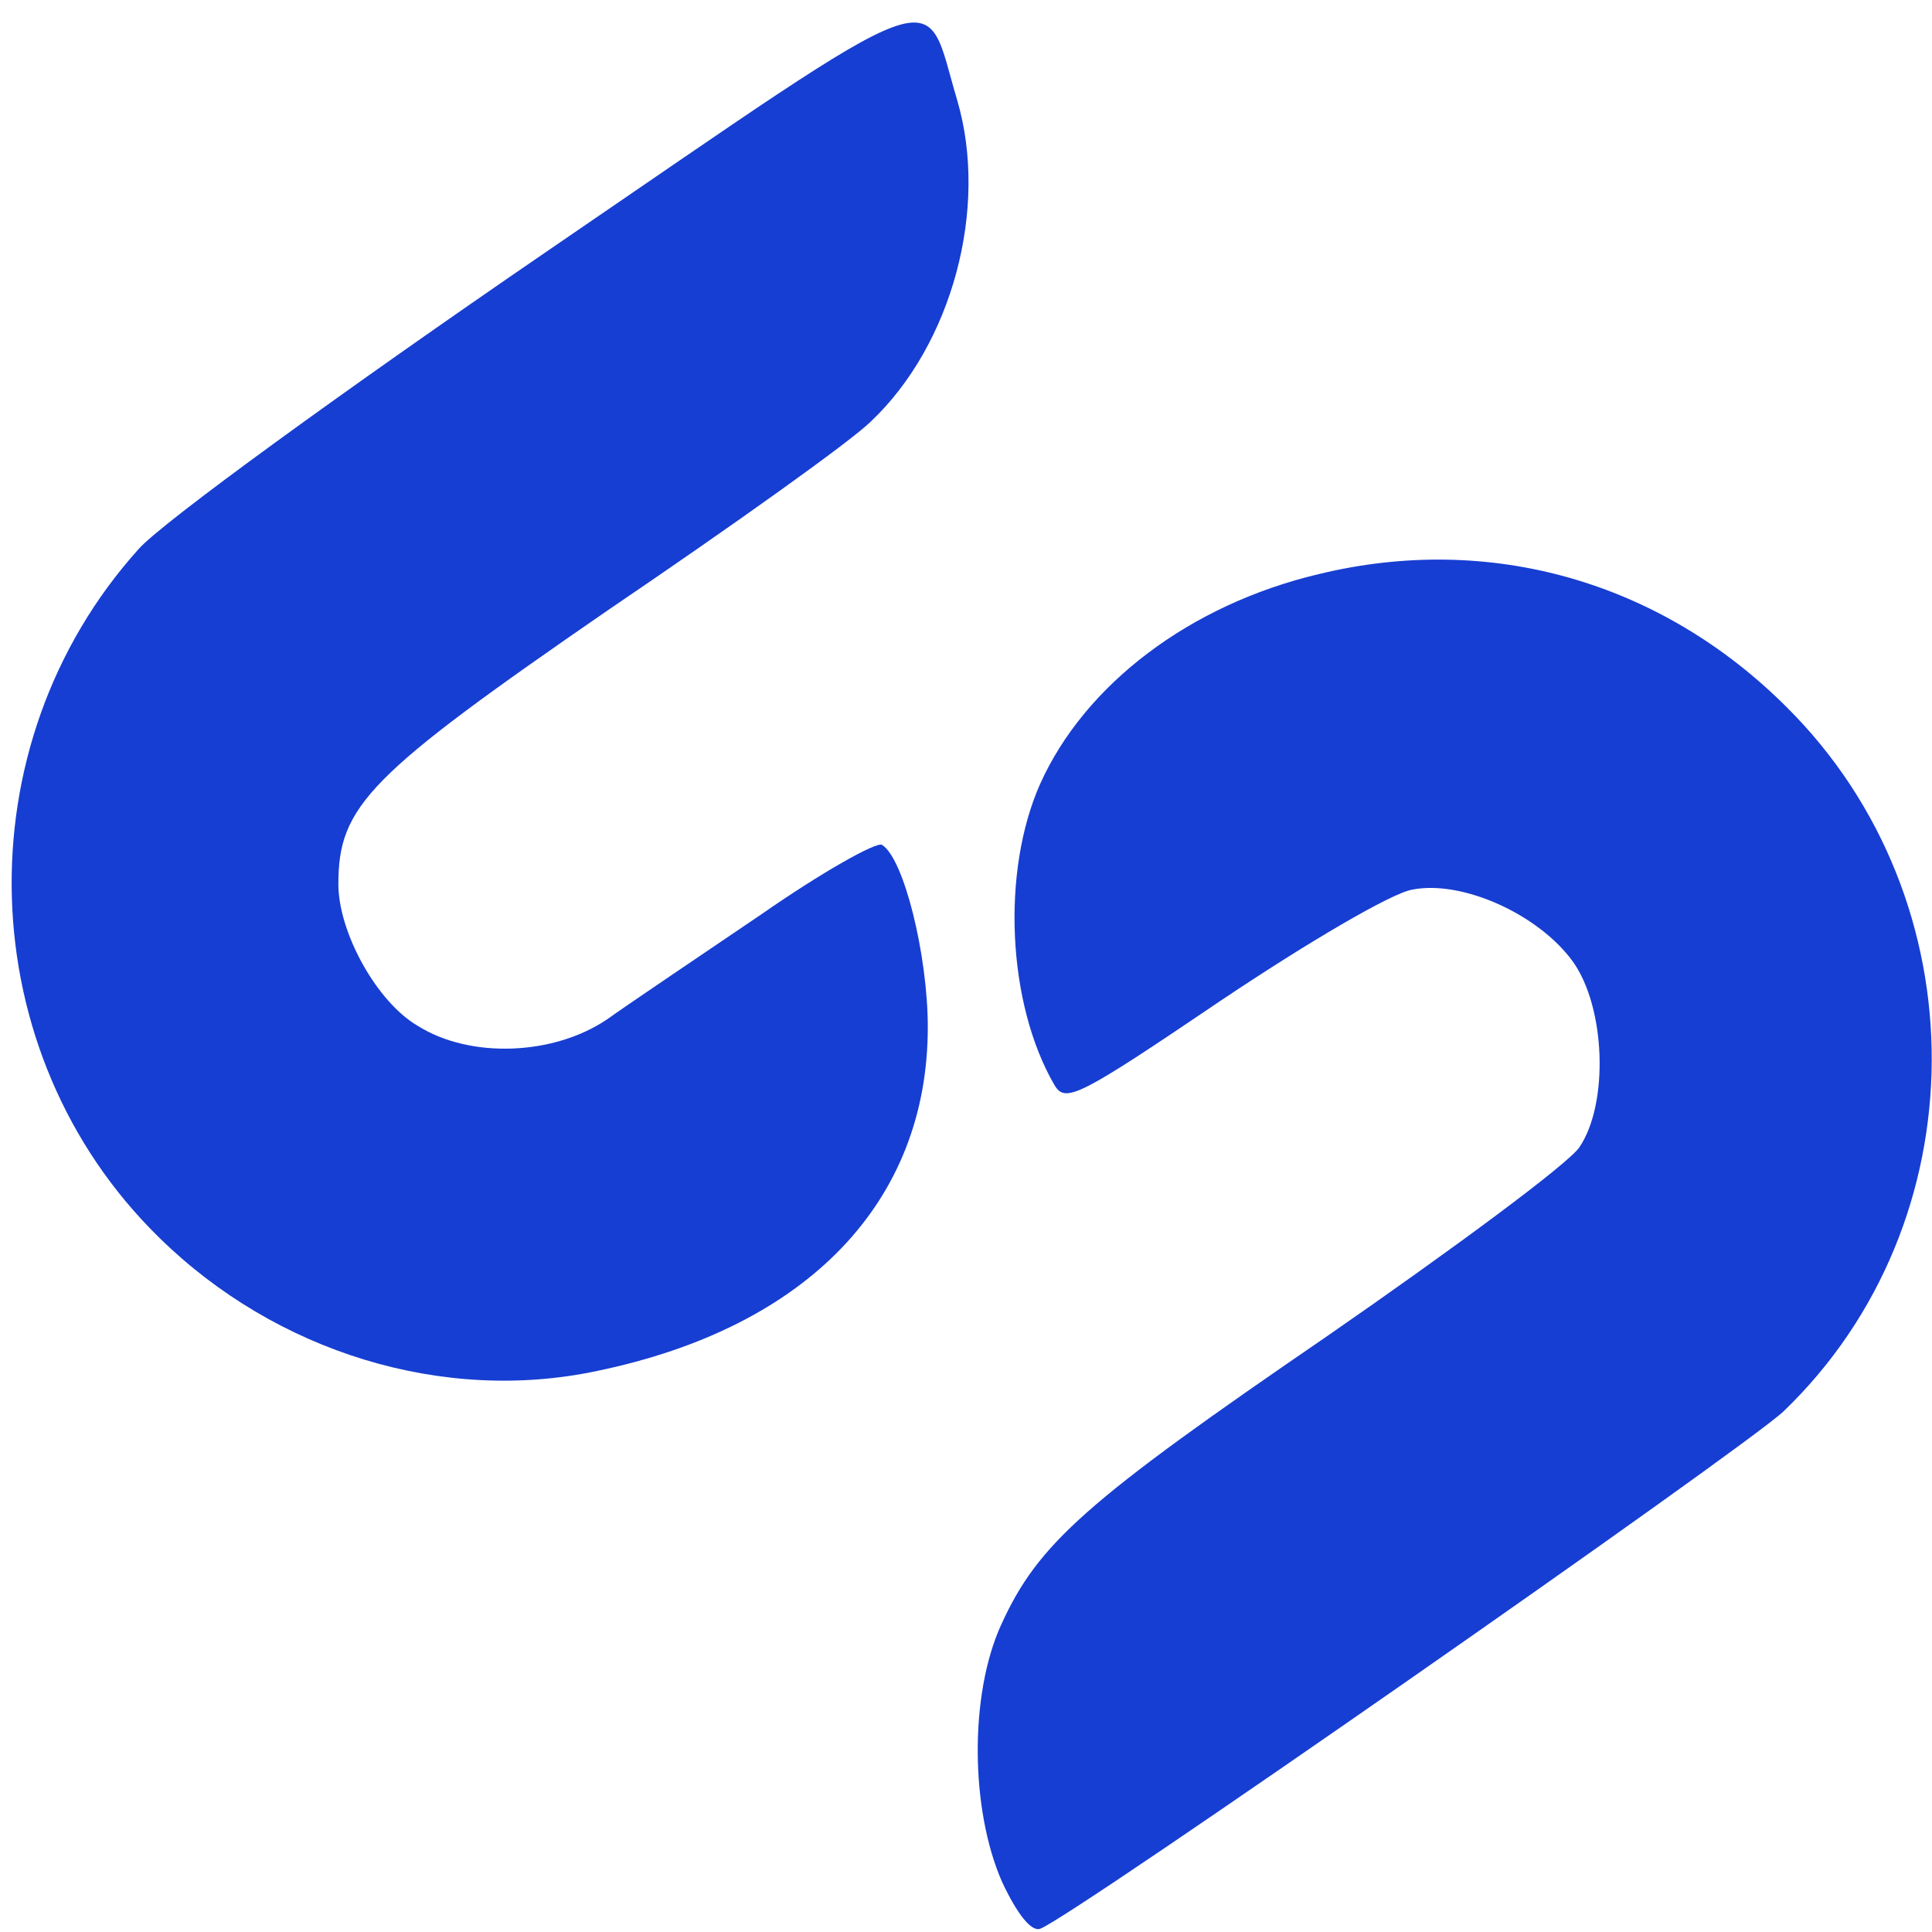 <?xml version="1.0" standalone="no"?>
<!DOCTYPE svg PUBLIC "-//W3C//DTD SVG 20010904//EN"
 "http://www.w3.org/TR/2001/REC-SVG-20010904/DTD/svg10.dtd">
<svg version="1.0" xmlns="http://www.w3.org/2000/svg"
 width="177pt" height="177pt" viewBox="0 0 177 177"
 preserveAspectRatio="xMidYMid meet">

<g transform="translate(0,177) scale(0.1,-0.1)"
fill="#000000" stroke="none">
<path fill="#173ed2" d="M500 1539 c-184 -126 -352 -248 -373 -272 -162 -180 -154 -462 19
-631 107 -105 260 -152 401 -122 193 40 303 155 303 315 0 66 -22 155 -42 167
-5 3 -55 -25 -111 -64 -56 -38 -120 -81 -141 -96 -49 -33 -125 -36 -173 -6
-38 22 -73 86 -73 130 0 72 28 100 247 251 115 78 223 155 241 173 74 70 108
195 79 294 -32 107 -1 118 -377 -139z"/>
<path fill="#173ed2" d="M1208 1244 c-118 -28 -214 -101 -255 -192 -36 -81 -30 -202 13 -276
10 -17 22 -11 152 77 79 53 157 99 176 102 46 9 116 -23 147 -66 30 -42 33
-130 6 -170 -10 -15 -114 -92 -231 -173 -222 -152 -265 -190 -299 -265 -29
-64 -28 -169 1 -235 14 -30 27 -46 35 -43 30 11 645 440 681 474 180 173 181
468 3 645 -116 116 -273 160 -429 122z"/>
</g>
</svg>
